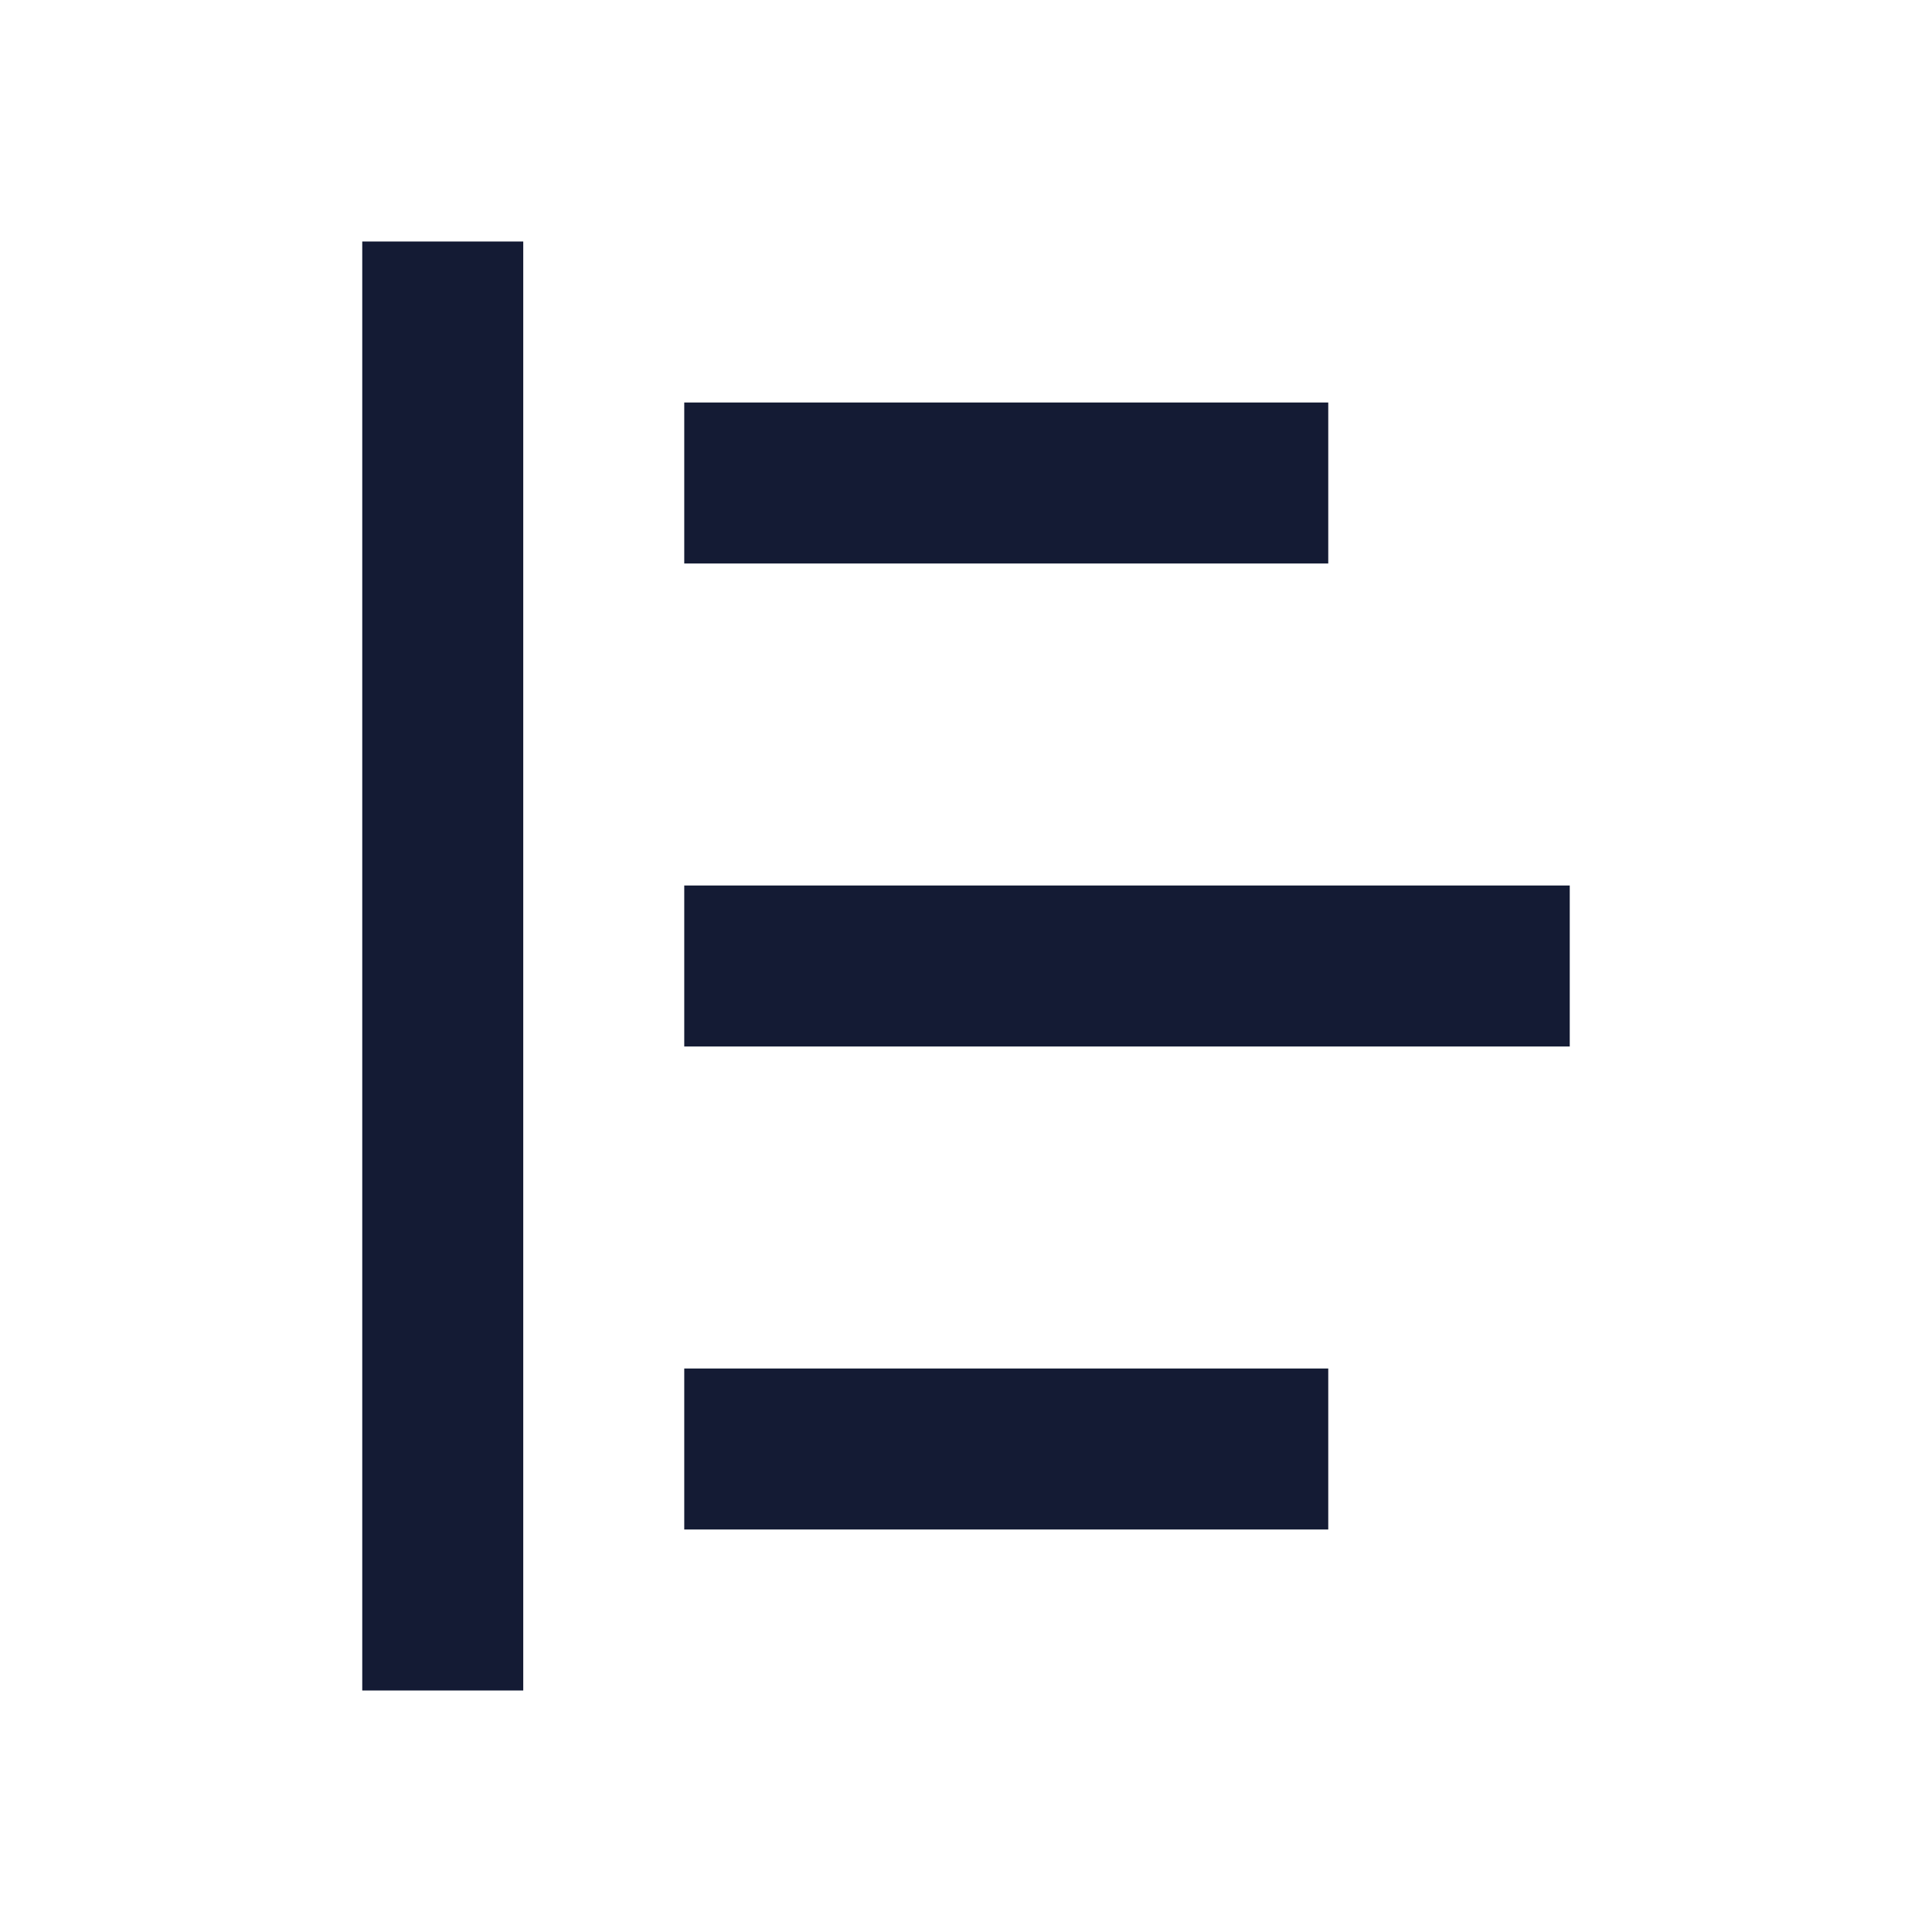 <svg width="24" height="24" viewBox="0 0 24 24" fill="none" xmlns="http://www.w3.org/2000/svg">
<path fill-rule="evenodd" clip-rule="evenodd" d="M16.5 7L8.5 7L8.5 5L16.5 5L16.5 7Z" fill="#141B34"/>
<path fill-rule="evenodd" clip-rule="evenodd" d="M19.5 13L8.5 13L8.5 11L19.5 11L19.5 13Z" fill="#141B34"/>
<path fill-rule="evenodd" clip-rule="evenodd" d="M16.5 19L8.5 19L8.5 17L16.5 17L16.5 19Z" fill="#141B34"/>
<path fill-rule="evenodd" clip-rule="evenodd" d="M4.5 21L4.5 3L6.5 3L6.5 21L4.5 21Z" fill="#141B34"/>
</svg>
